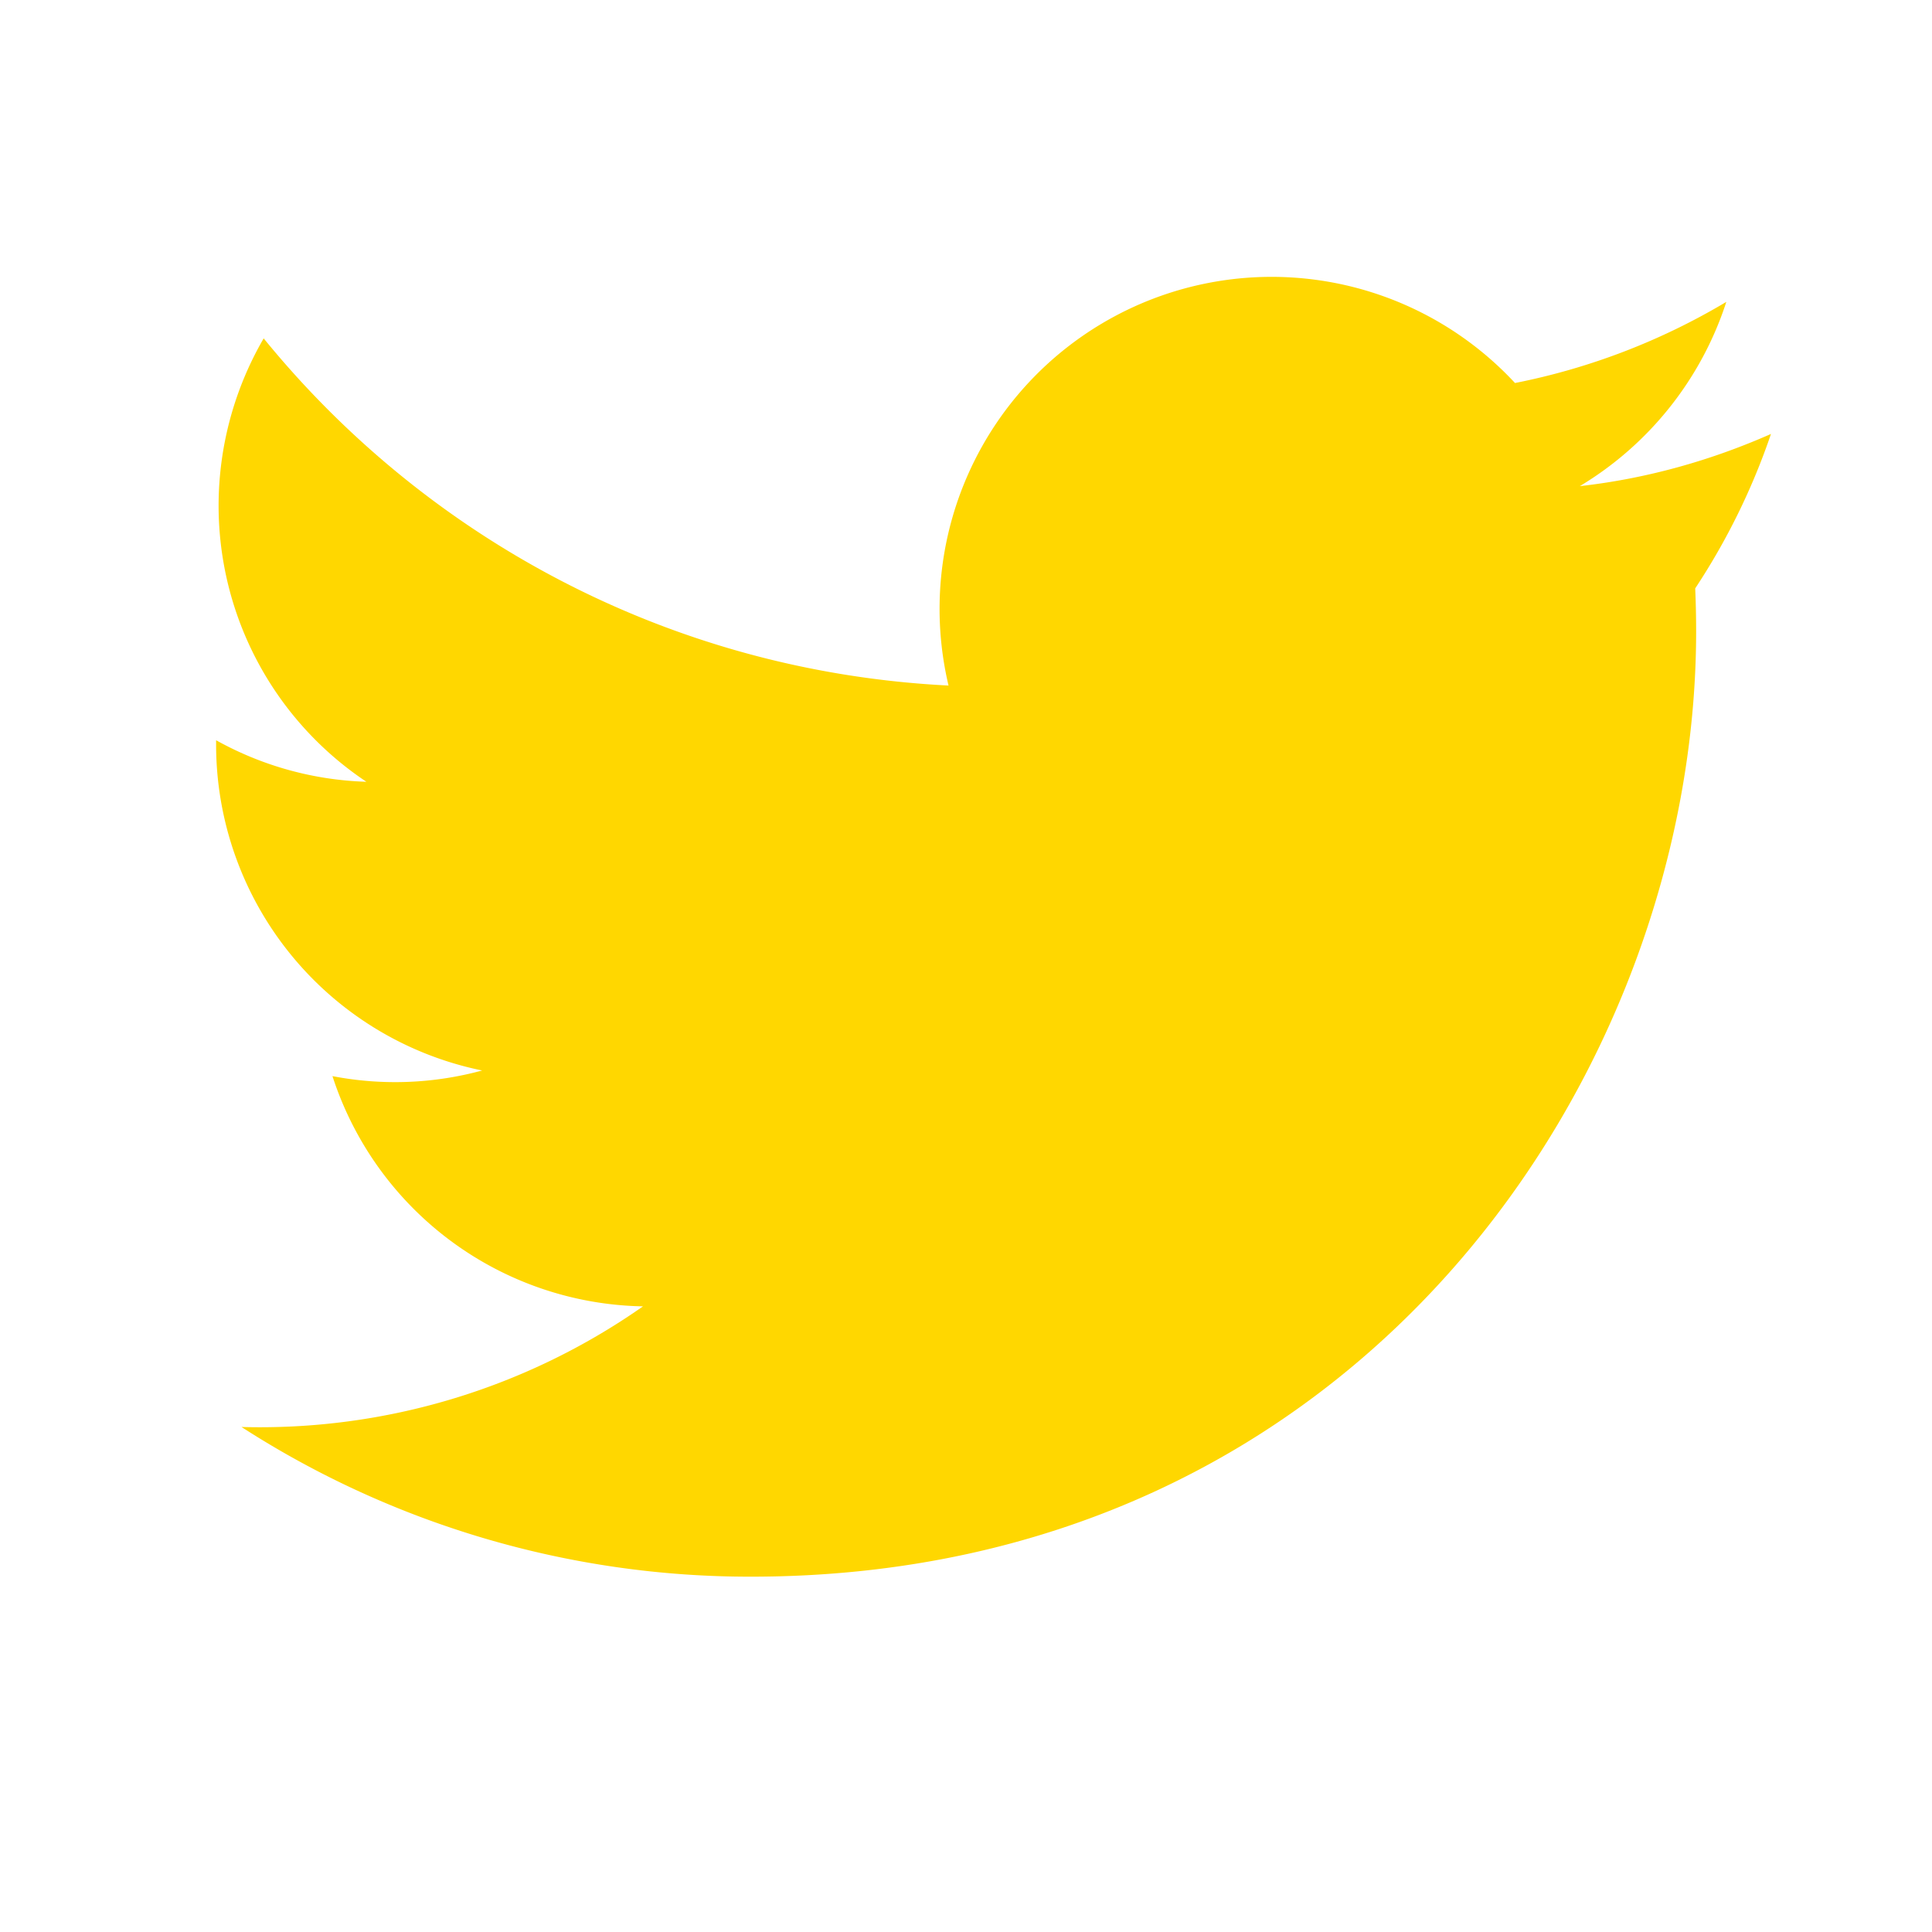 <svg width="48" height="48" viewBox="0 0 48 48" fill="none" xmlns="http://www.w3.org/2000/svg">
    <path d="M44 10.781c-1.484.656-3.078 1.109-4.75 1.297a8.34 8.34 0 003.64-4.578 16.49 16.49 0 01-5.25 2.016 8.25 8.25 0 00-14.074 7.516c-6.862-.344-12.942-3.625-17.015-8.625a8.287 8.287 0 00-1.12 4.156 8.247 8.247 0 003.672 6.86 8.19 8.19 0 01-3.734-1.032v.11a8.267 8.267 0 006.61 8.095 8.216 8.216 0 01-3.719.14 8.266 8.266 0 007.715 5.72A16.578 16.578 0 016 35.453a23.292 23.292 0 0012.656 3.719c15.187 0 23.484-12.578 23.484-23.484 0-.359-.008-.714-.023-1.07A16.717 16.717 0 0044 10.78z" fill="#FFD700"/>
</svg>
